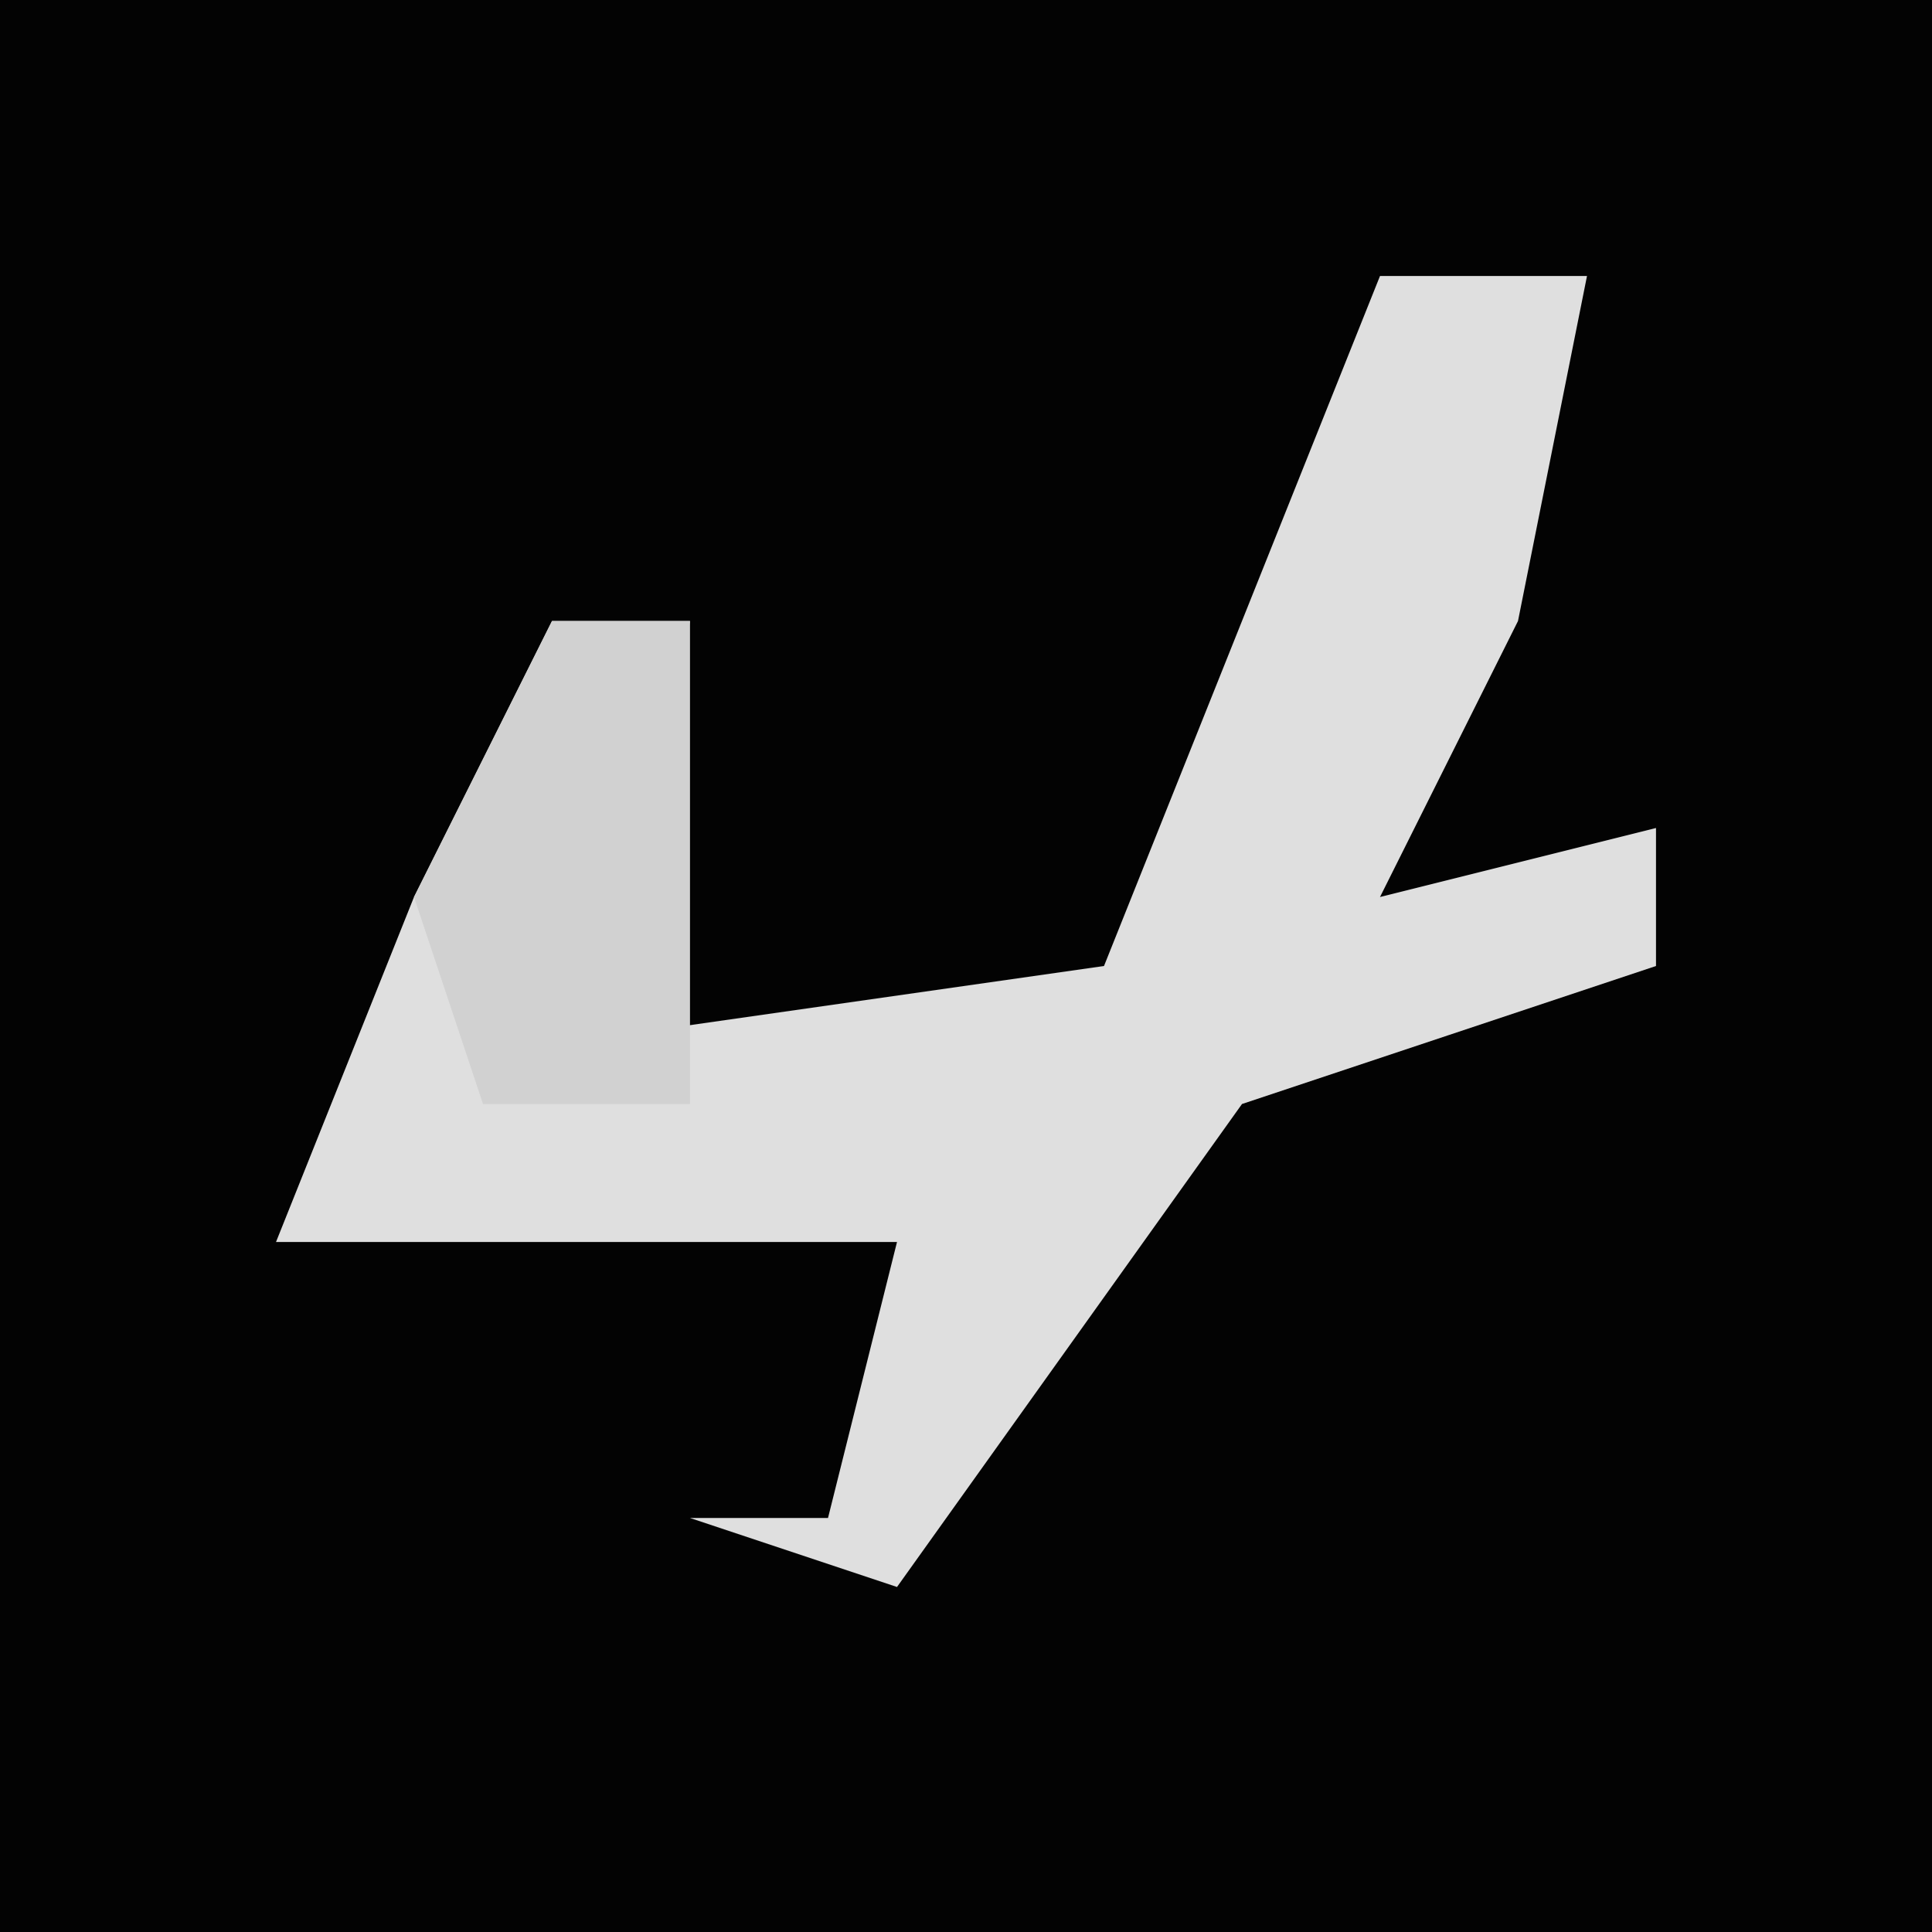 <?xml version="1.0" encoding="UTF-8"?>
<svg version="1.1" xmlns="http://www.w3.org/2000/svg" width="28" height="28">
<path d="M0,0 L28,0 L28,28 L0,28 Z " fill="#030303" transform="translate(0,0)"/>
<path d="M0,0 L3,0 L2,5 L0,9 L4,8 L4,10 L-2,12 L-7,19 L-10,18 L-8,18 L-7,14 L-16,14 L-14,9 L-12,5 L-10,5 L-11,11 L-4,10 L-2,5 Z " fill="#DFDFDF" transform="translate(20,4)"/>
<path d="M0,0 L2,0 L2,7 L-1,7 L-2,4 Z " fill="#D1D1D1" transform="translate(8,9)"/>
</svg>
